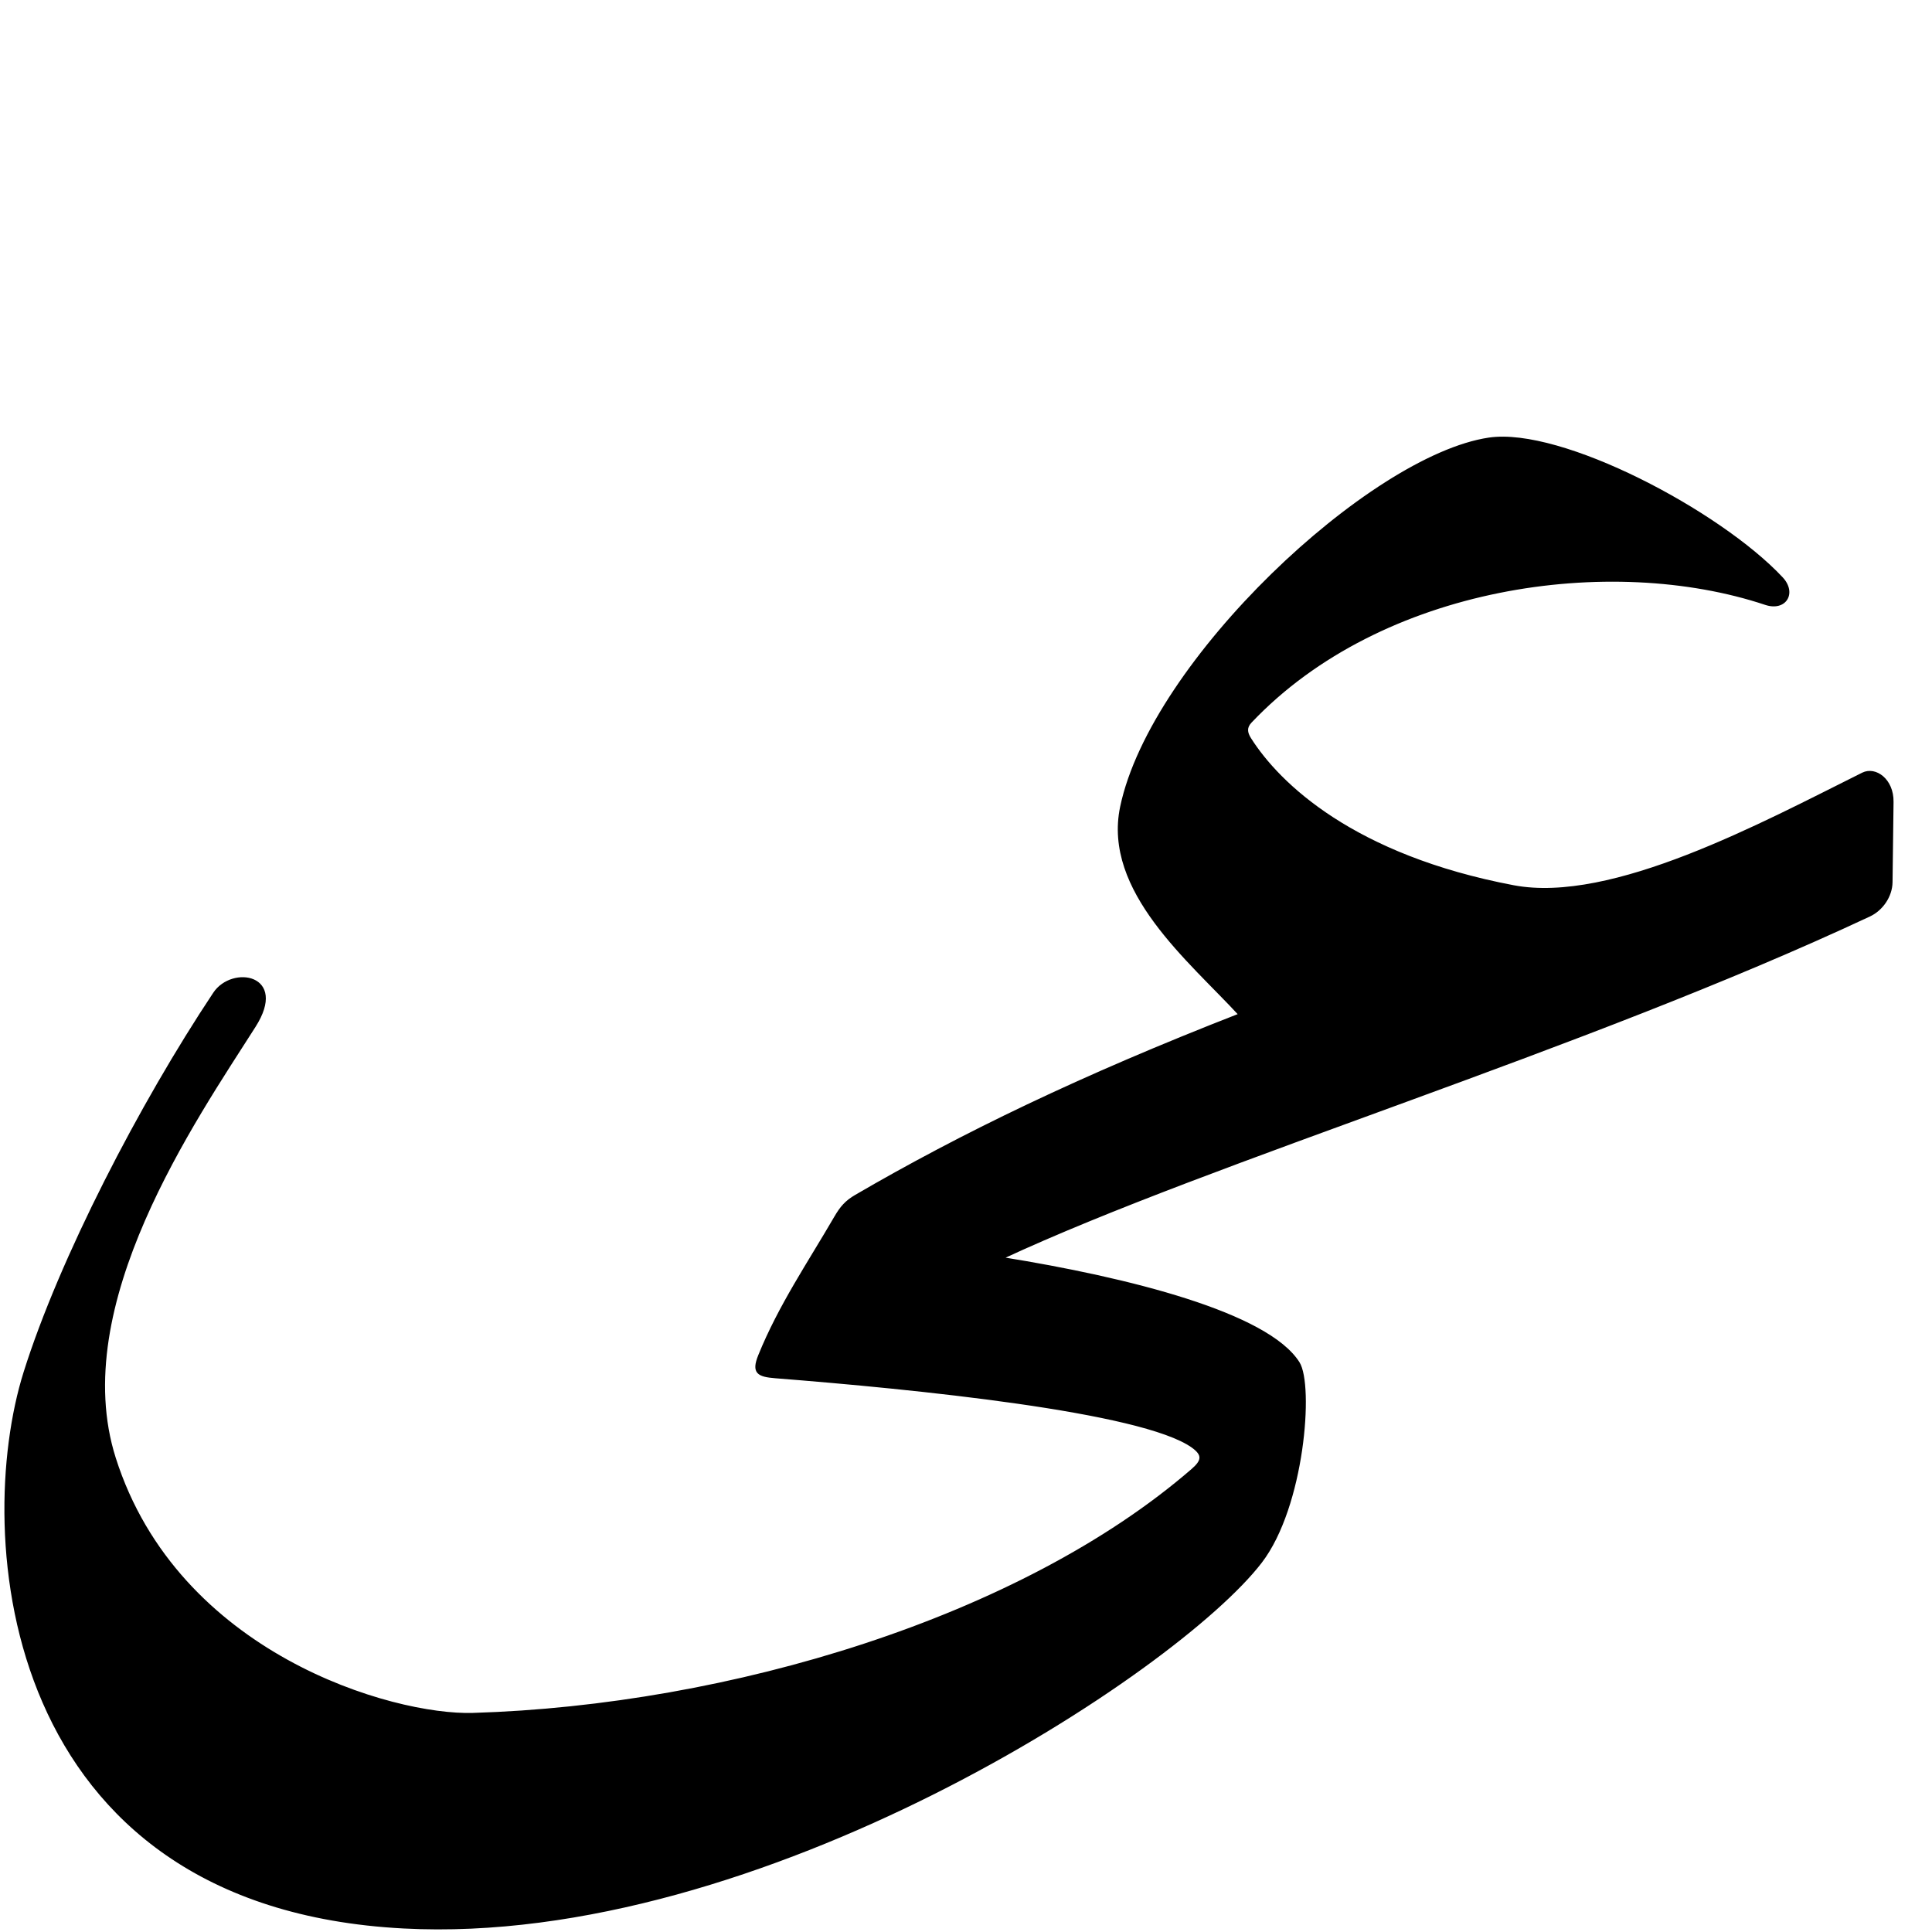 <?xml version="1.0" encoding="UTF-8" standalone="no"?>
<!-- Created with Inkscape (http://www.inkscape.org/) -->

<svg
   xmlns:dc="http://purl.org/dc/elements/1.1/"
   xmlns:cc="http://creativecommons.org/ns#"
   xmlns:rdf="http://www.w3.org/1999/02/22-rdf-syntax-ns#"
   xmlns:svg="http://www.w3.org/2000/svg"
   xmlns="http://www.w3.org/2000/svg"
   xmlns:sodipodi="http://sodipodi.sourceforge.net/DTD/sodipodi-0.dtd"
   xmlns:inkscape="http://www.inkscape.org/namespaces/inkscape"
   version="1.0"
   width="1000"
   height="1000"
   id="svg5496"
   sodipodi:version="0.32"
   inkscape:version="0.47pre0 r21549"
   sodipodi:docname="New document 6"
   inkscape:output_extension="org.inkscape.output.svg.inkscape">
  <sodipodi:namedview
     inkscape:window-height="721"
     inkscape:pageshadow="2"
     inkscape:pageopacity="0.0"
     borderopacity="1.0"
     bordercolor="#666666"
     pagecolor="#ffffff"
     id="base"
     showgrid="false"
     showguides="true"
     inkscape:guide-bbox="true"
     inkscape:zoom="0.454"
     inkscape:cx="500"
     inkscape:cy="500"
     inkscape:window-x="0"
     inkscape:window-y="28"
     inkscape:current-layer="svg5496"
     inkscape:window-width="1280"
     inkscape:window-maximized="1">
    <sodipodi:guide
       orientation="horizontal"
       position="200"
       id="guide5596" />
  </sodipodi:namedview>
  <defs
     id="defs5498">
    <inkscape:perspective
       sodipodi:type="inkscape:persp3d"
       inkscape:vp_x="0 : 500 : 1"
       inkscape:vp_y="0 : 1000 : 0"
       inkscape:vp_z="1000 : 500 : 1"
       inkscape:persp3d-origin="500 : 333.33333 : 1"
       id="perspective2877" />
    <inkscape:perspective
       id="perspective2866"
       inkscape:persp3d-origin="0.5 : 0.33333333 : 1"
       inkscape:vp_z="1 : 0.5 : 1"
       inkscape:vp_y="0 : 1000 : 0"
       inkscape:vp_x="0 : 0.5 : 1"
       sodipodi:type="inkscape:persp3d" />
  </defs>
  <g
     id="layer1" />
  <path
     style="color:#000000;fill:#000000;stroke:#000000;stroke-width:1px;stroke-linecap:butt;stroke-linejoin:miter;stroke-miterlimit:4;stroke-opacity:1;stroke-dasharray:none;stroke-dashoffset:0;marker:none;visibility:visible;display:inline;overflow:visible;enable-background:accumulate;fill-opacity:1"
     d="m 979.598,415.037 -0.522,41.567 c -0.093,7.439 -5.079,14.341 -11.376,17.29 -148.495,69.554 -339.505,126.425 -448.896,177.292 65.417,10.52 137.198,28.577 153.367,54.143 7.407,11.712 2.571,74.43 -19.438,103.165 C 609.206,865.326 393.197,1007.352 208.947,997.684 -0.299,986.785 -13.505,793.638 12.702,710.324 c 18.5,-58.812 59.969,-138.946 98.123,-196.246 9.381,-14.088 37.936,-9.444 21.026,17.133 -30.945,48.637 -97.559,144.381 -72.424,223.502 32.316,101.726 143.697,133.641 185.343,132.388 132.849,-3.982 283.723,-49.673 372.282,-126.339 5.371,-4.65 6.023,-7.68 0.029,-11.949 -25.967,-18.493 -143.526,-30.246 -215.763,-35.931 -8.908,-0.701 -12.002,-2.316 -8.389,-11.24 10.456,-25.829 25.742,-48.196 39.371,-71.683 3,-5.169 5.606,-8.138 10.568,-11.029 54.664,-31.855 116.508,-61.812 198.61,-93.815 -25.337,-27.571 -70.35,-63.846 -61.199,-107.468 15.842,-75.516 128.961,-181.507 190.361,-190.644 37.42,-5.569 119.438,37.729 151.66,72.111 7.379,7.873 1.753,16.91 -8.469,13.507 -80.026,-26.64 -198.884,-10.226 -266.436,61.088 -2.665,2.813 -2.27,5.521 -0.313,8.614 14.988,23.678 53.667,60.713 136.302,76.371 50.992,9.662 128.57,-32.334 180.696,-58.302 6.616,-3.296 15.664,3.12 15.519,14.646 z"
     id="path2856"
     sodipodi:nodetypes="csscsssssssssssssscsssssssss" />
</svg>
